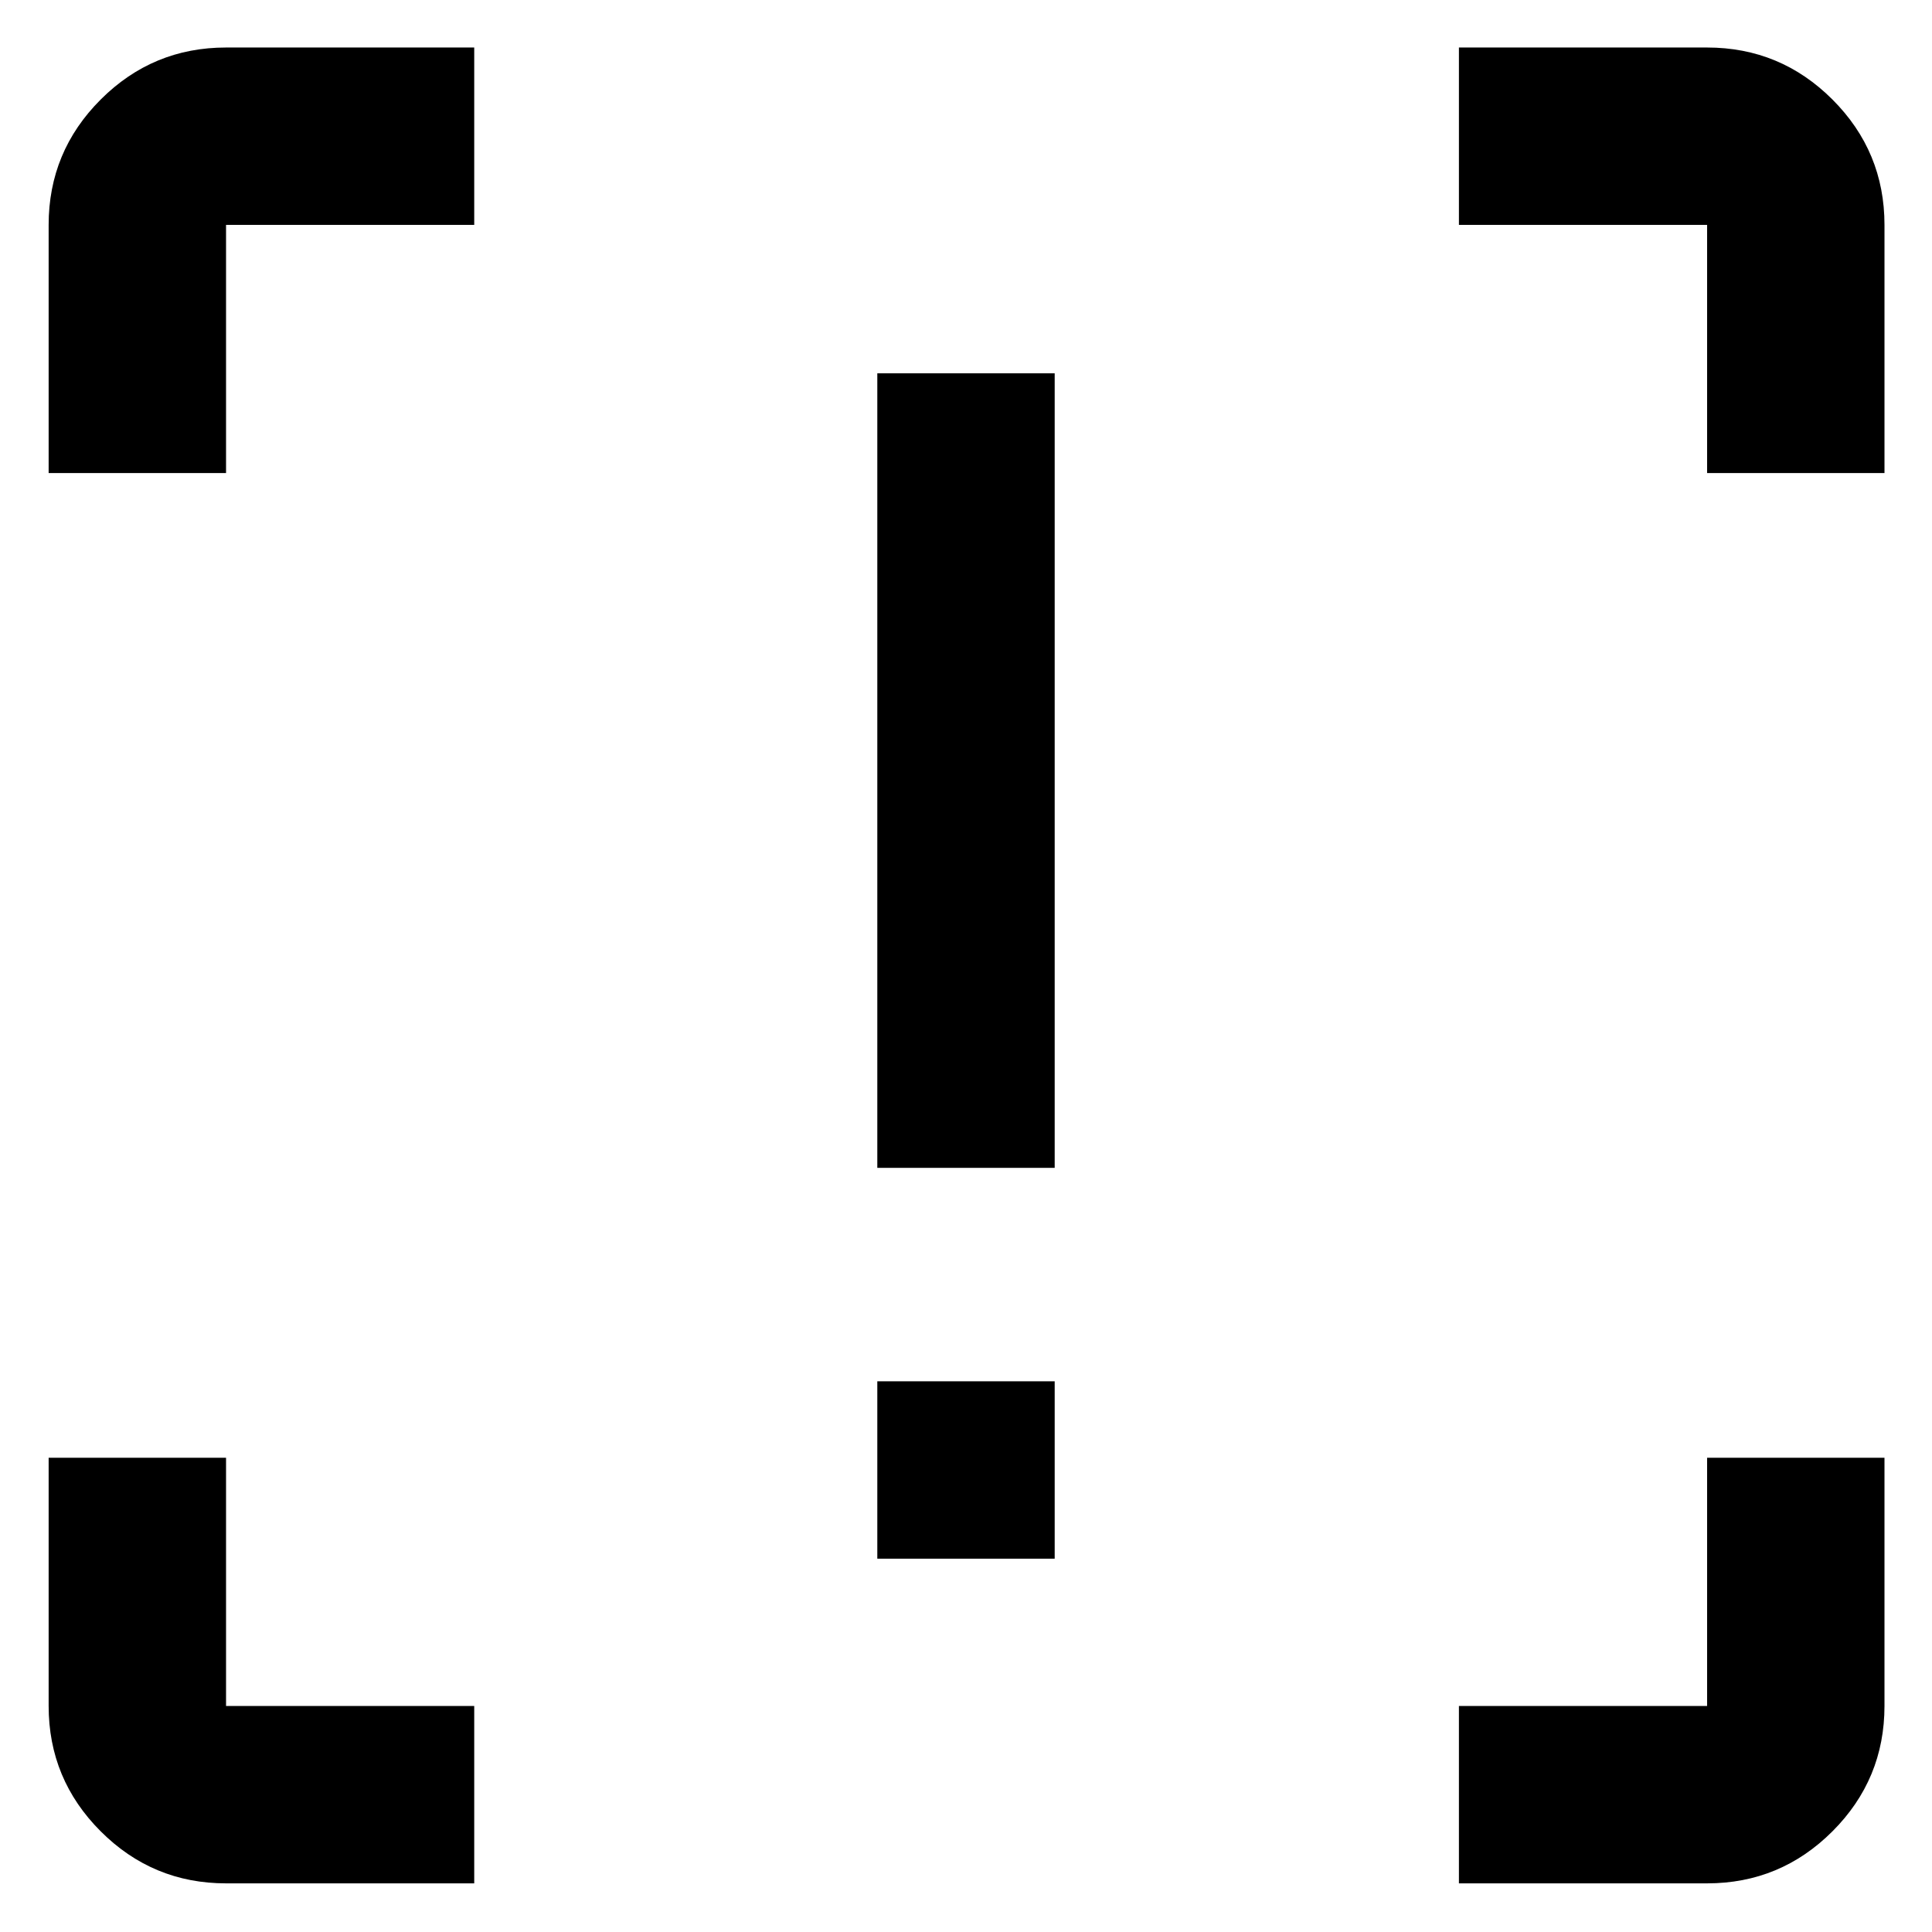 <svg xmlns="http://www.w3.org/2000/svg" height="40" viewBox="0 -960 960 960" width="40"><path d="M435.93-379.69v-394.82h88.14v394.82h-88.14Zm0 194.2v-88.15h88.14v88.15h-88.14ZM235.64-24.17H112.32q-36.44 0-62.29-25.86-25.86-25.85-25.86-62.29v-123.32h88.15v123.32h123.32v88.15Zm489.29 0v-88.15h123.32v-123.32h88.14v123.32q0 36.44-25.85 62.29-25.85 25.86-62.29 25.86H724.93ZM24.17-724.93v-123.32q0-36.44 25.86-62.29 25.85-25.85 62.29-25.85h123.32v88.14H112.32v123.32H24.17Zm824.08 0v-123.32H724.93v-88.14h123.32q36.44 0 62.29 25.85t25.85 62.29v123.32h-88.14Z"/></svg>